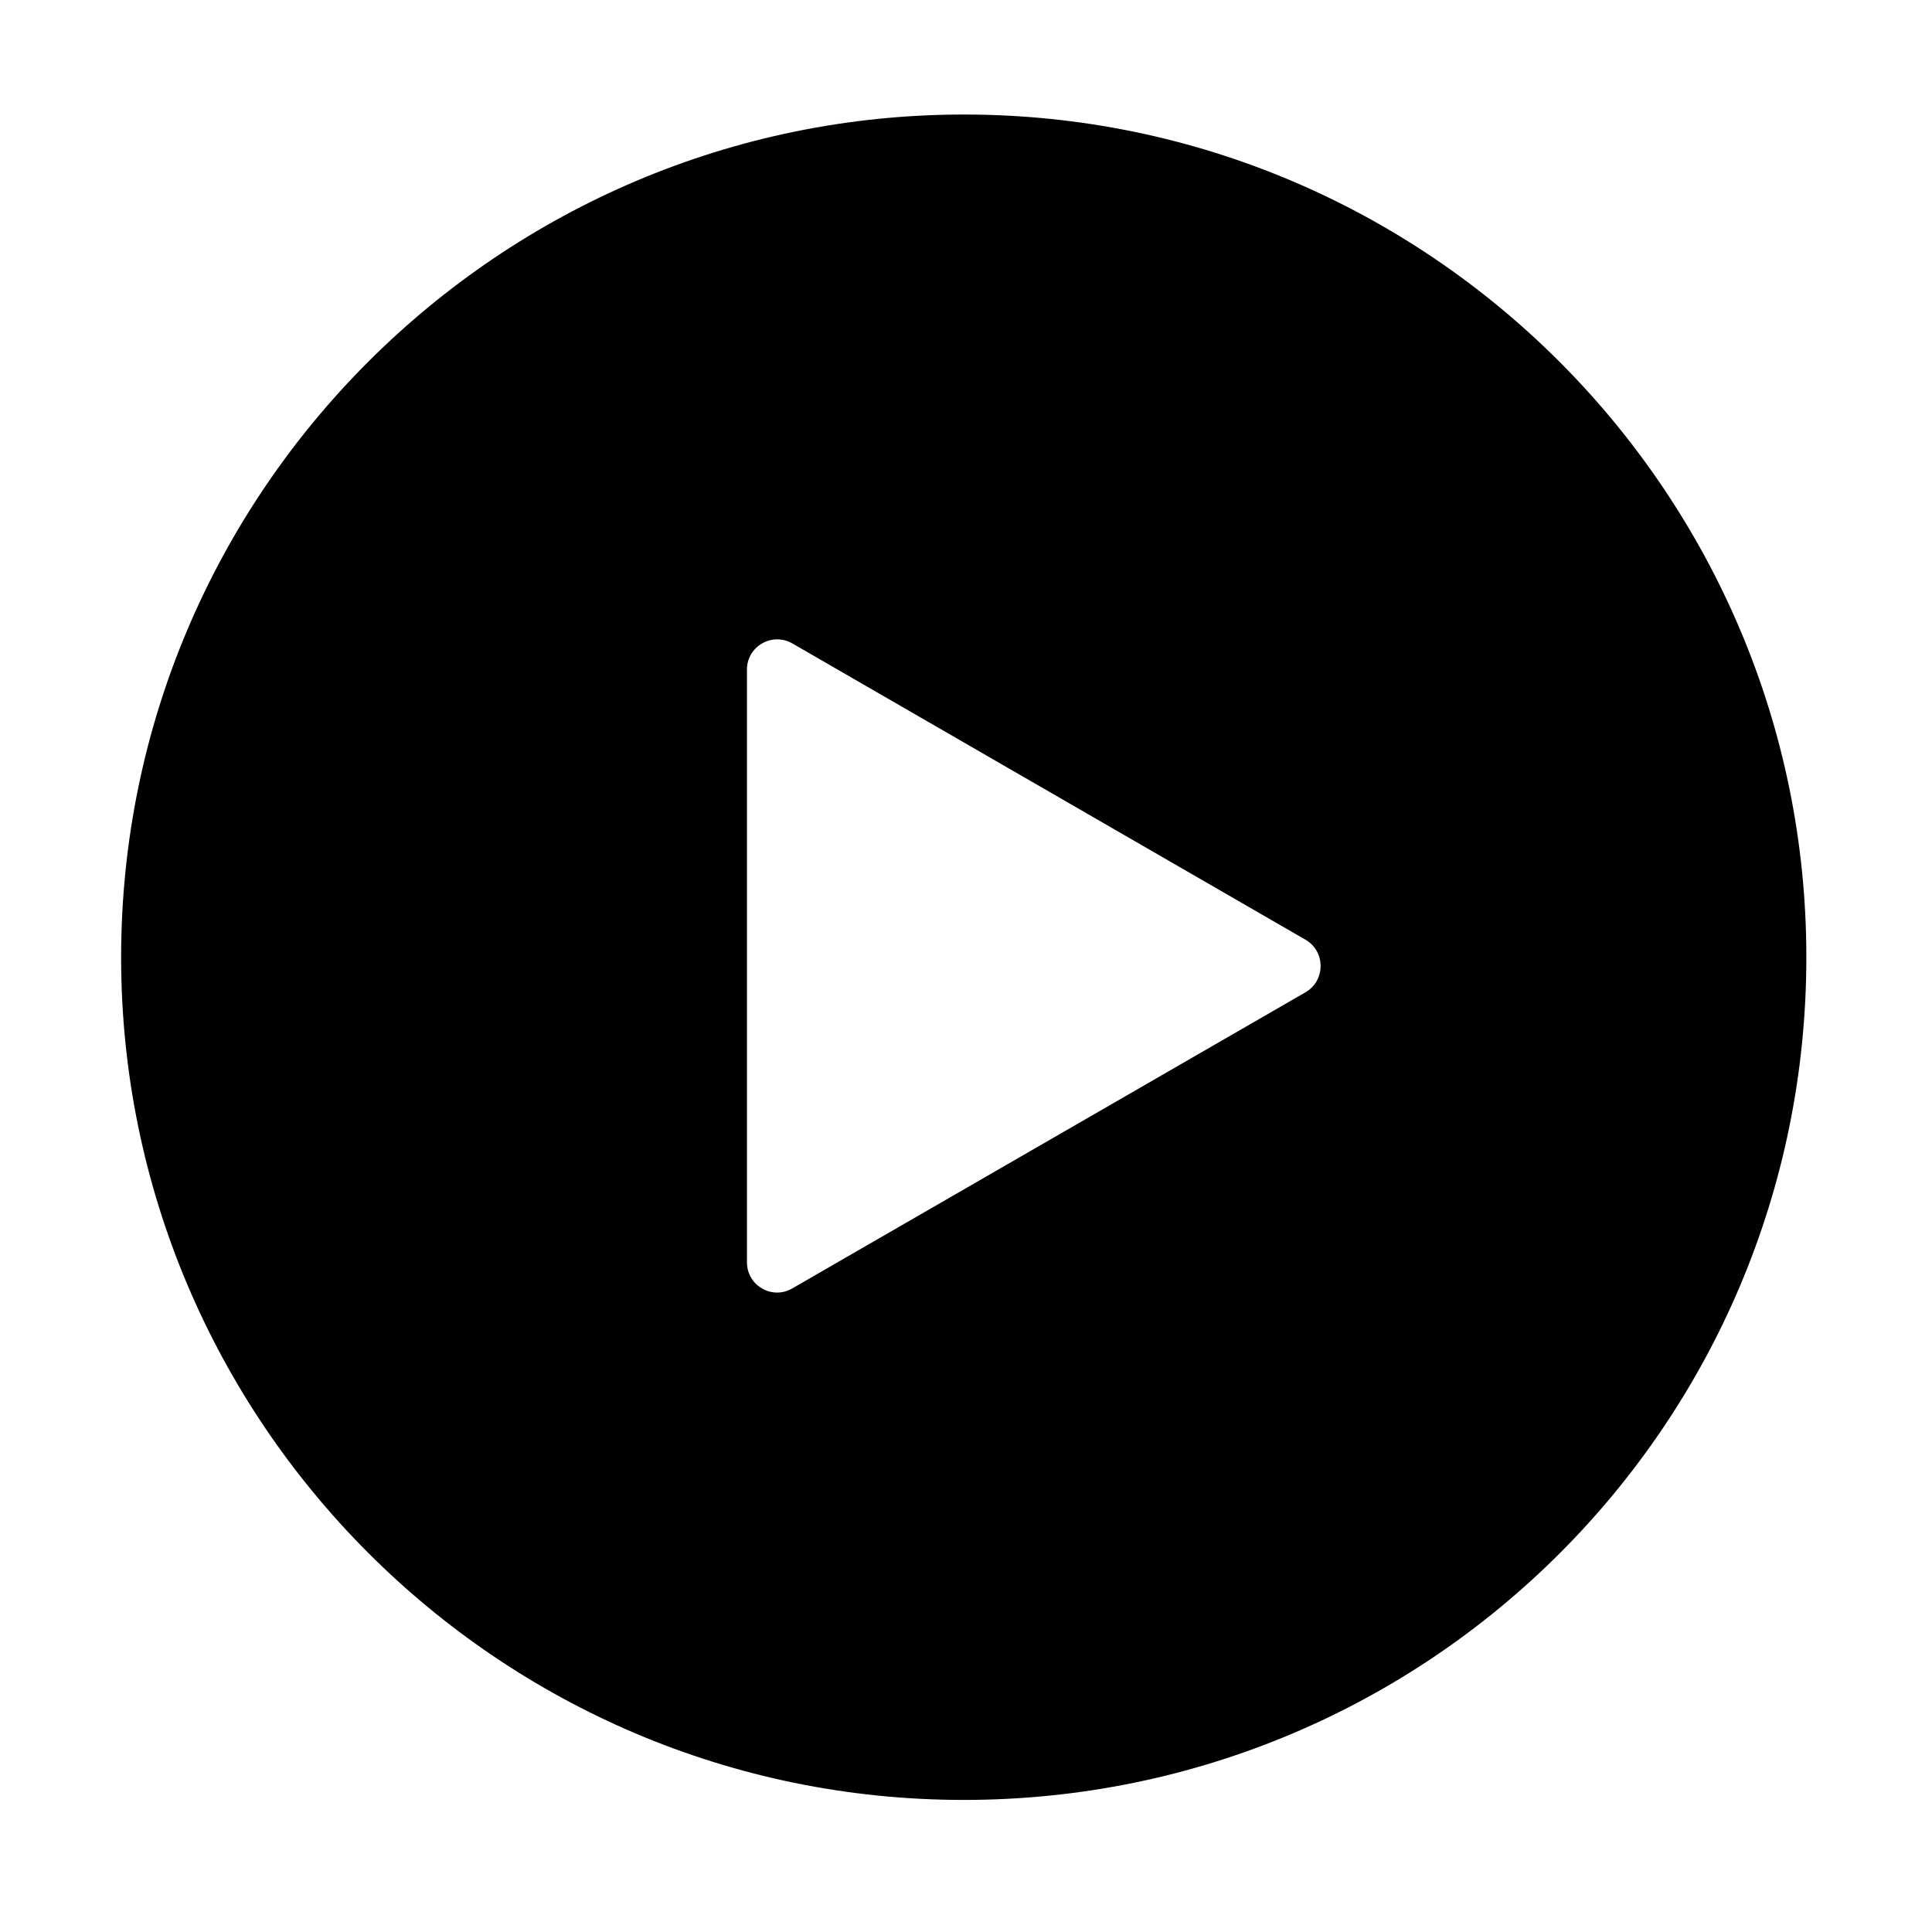 <?xml version="1.0" standalone="no"?><!DOCTYPE svg PUBLIC "-//W3C//DTD SVG 1.1//EN" "http://www.w3.org/Graphics/SVG/1.1/DTD/svg11.dtd"><svg t="1754723033359" class="icon" viewBox="0 0 1024 1024" version="1.1" xmlns="http://www.w3.org/2000/svg" p-id="12926" xmlns:xlink="http://www.w3.org/1999/xlink" width="200" height="200"><path d="M510.9 60.7c-245.6 0-446.7 199.8-446.7 446.7C64.2 753 263.9 954 510.8 954s446.6-199.7 446.6-446.6c0.1-245.6-199.6-446.7-446.5-446.7zM692 525.9l-272.1 157c-10.7 6.2-24-1.5-24-13.9V354.9c0-12.3 13.3-20 24-13.9L692 498.1c10.6 6.2 10.6 21.6 0 27.8z" p-id="12927"></path></svg>